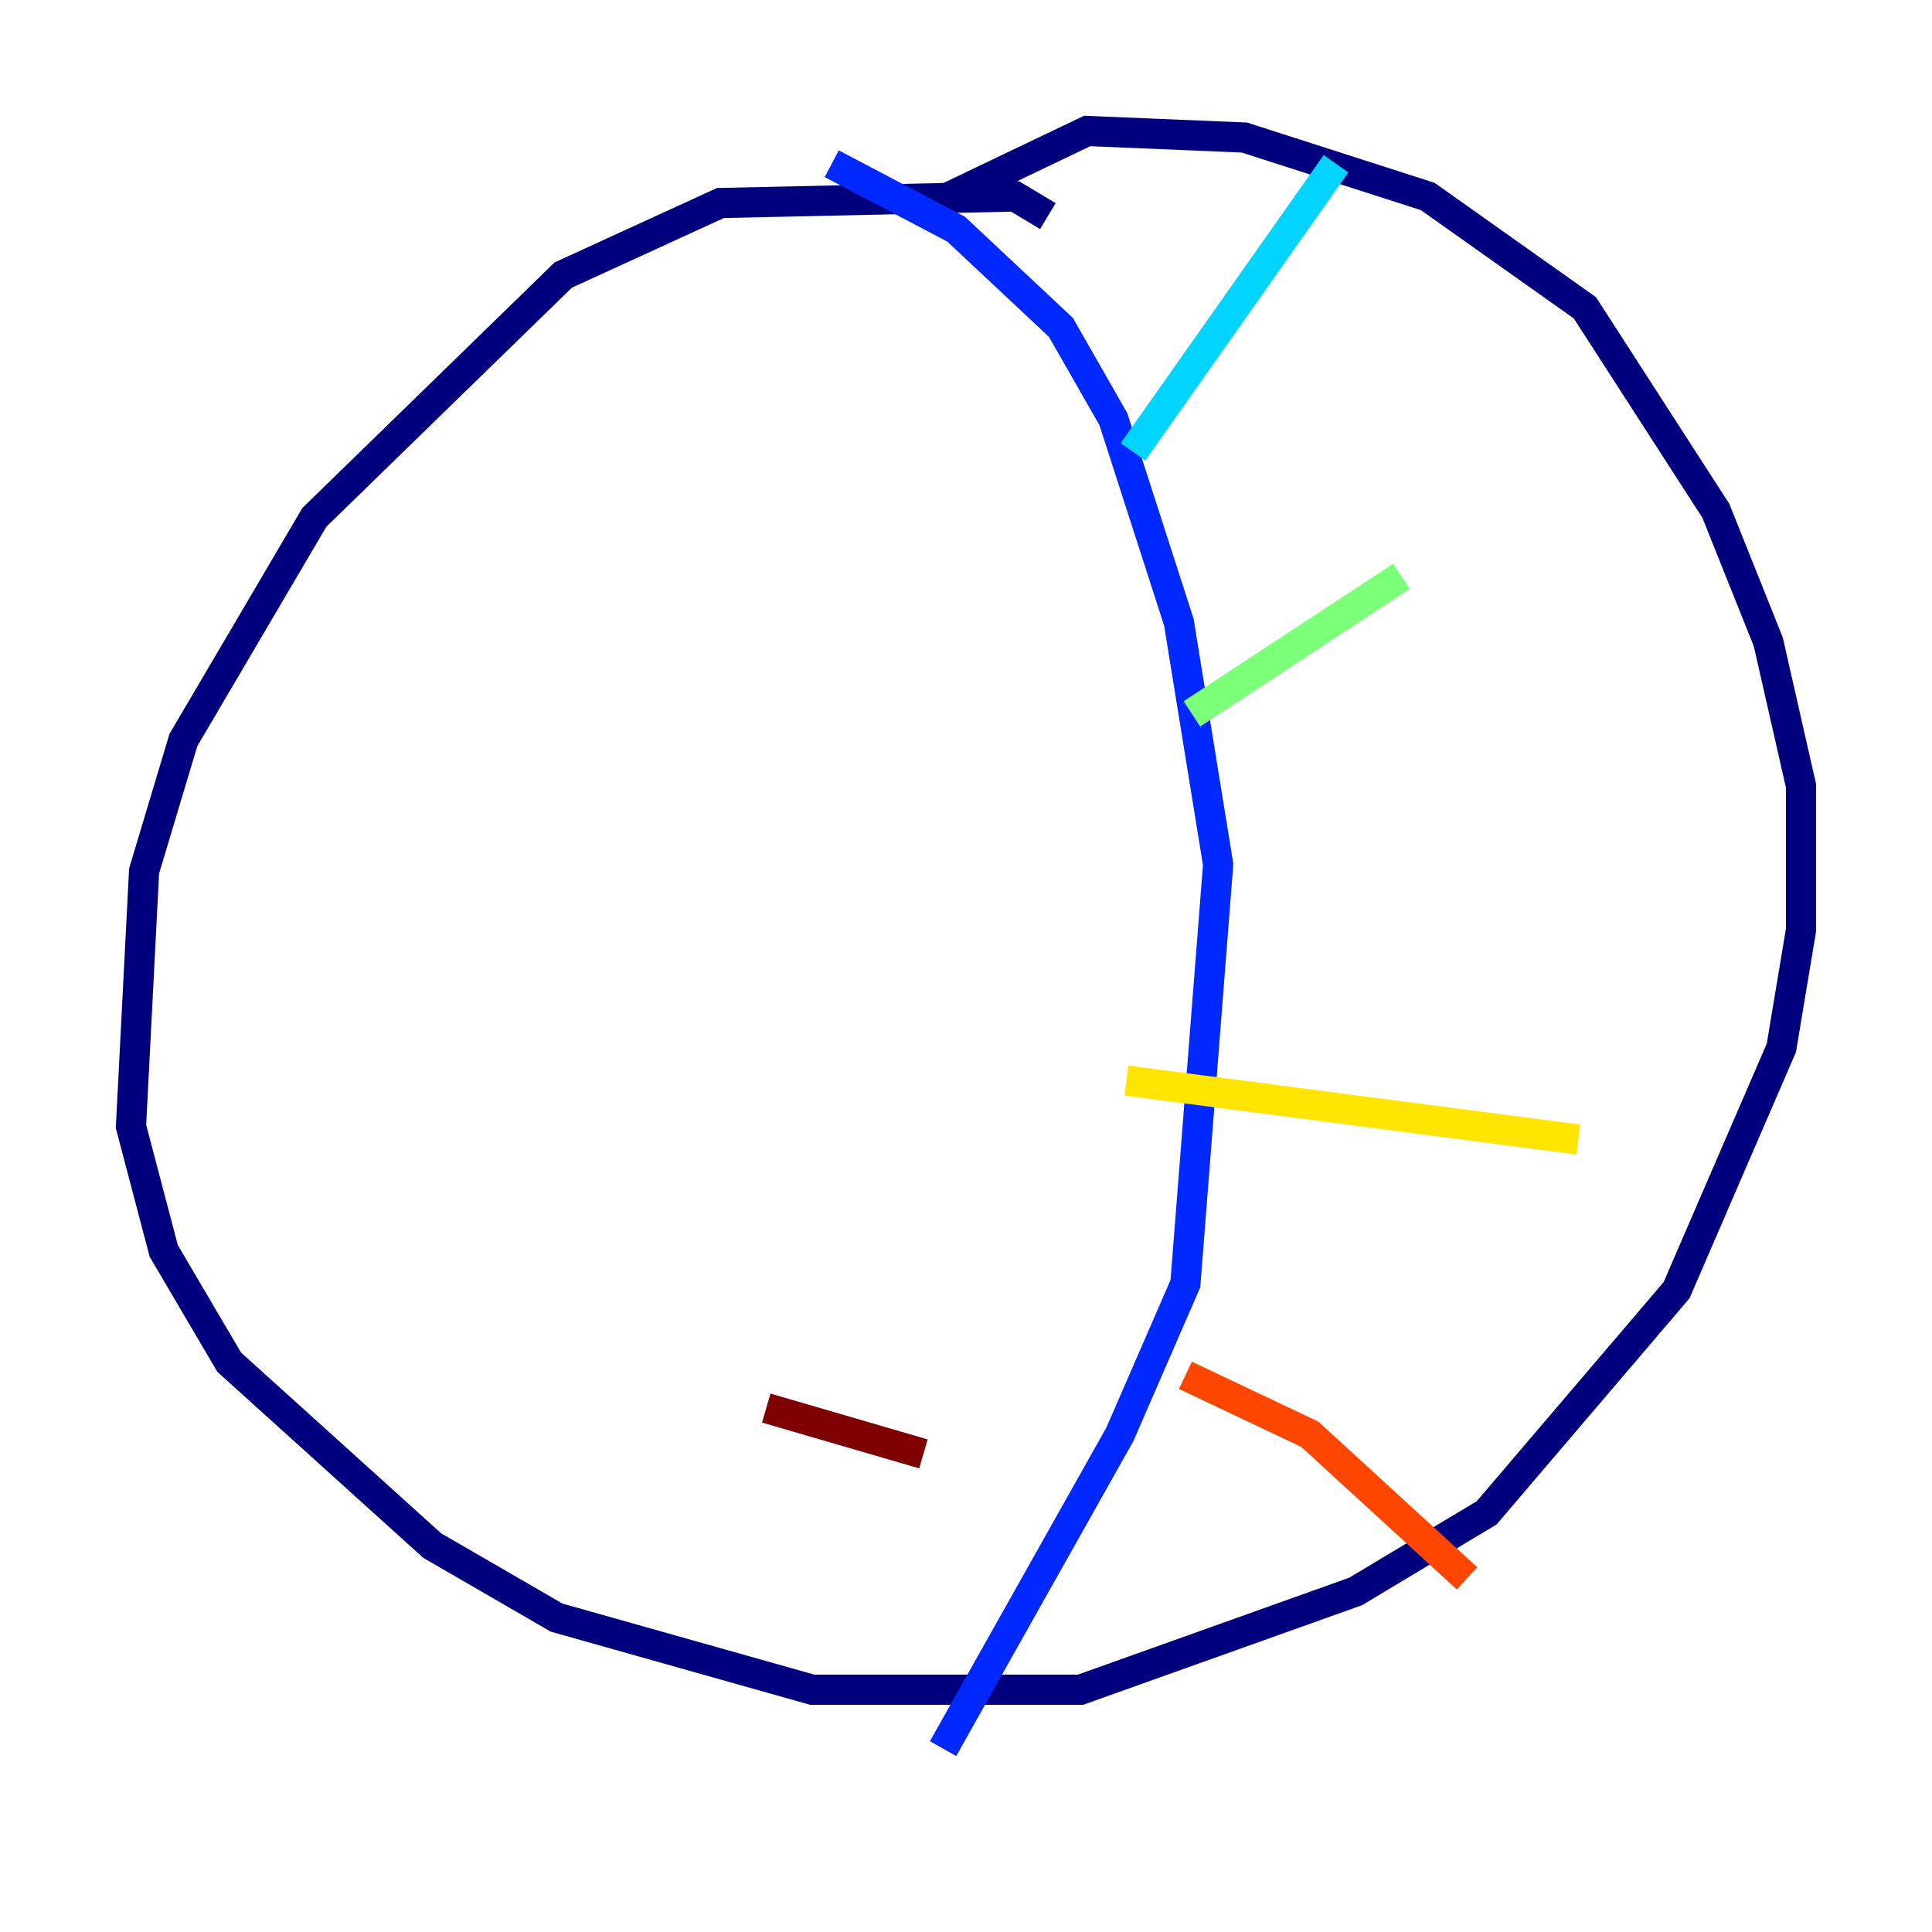 <?xml version="1.0" encoding="utf-8" ?>
<svg baseProfile="tiny" height="128" version="1.2" viewBox="0,0,128,128" width="128" xmlns="http://www.w3.org/2000/svg" xmlns:ev="http://www.w3.org/2001/xml-events" xmlns:xlink="http://www.w3.org/1999/xlink"><defs /><polyline fill="none" points="69.424,14.319 67.254,13.017 47.729,13.451 37.315,18.224 20.827,34.278 12.149,49.031 9.546,57.709 8.678,74.63 10.848,82.875 15.186,90.251 28.637,102.4 36.881,107.173 53.803,111.946 71.593,111.946 89.817,105.437 98.495,100.231 111.078,85.478 118.02,69.424 119.322,61.614 119.322,52.068 117.153,42.522 113.681,33.844 105.003,20.393 94.59,13.017 82.441,9.112 72.027,8.678 62.047,13.451" stroke="#00007f" stroke-width="2" /><polyline fill="none" points="55.105,10.848 63.349,15.186 70.291,21.695 73.763,27.77 78.102,41.22 80.705,57.275 78.536,85.044 74.197,95.024 62.481,115.851" stroke="#0028ff" stroke-width="2" /><polyline fill="none" points="75.064,29.939 88.515,10.848" stroke="#00d4ff" stroke-width="2" /><polyline fill="none" points="78.969,47.295 92.854,38.183" stroke="#7cff79" stroke-width="2" /><polyline fill="none" points="74.63,71.593 104.57,75.498" stroke="#ffe500" stroke-width="2" /><polyline fill="none" points="78.536,91.119 86.78,95.024 97.193,104.57" stroke="#ff4600" stroke-width="2" /><polyline fill="none" points="50.766,93.288 61.18,96.325" stroke="#7f0000" stroke-width="2" /></svg>